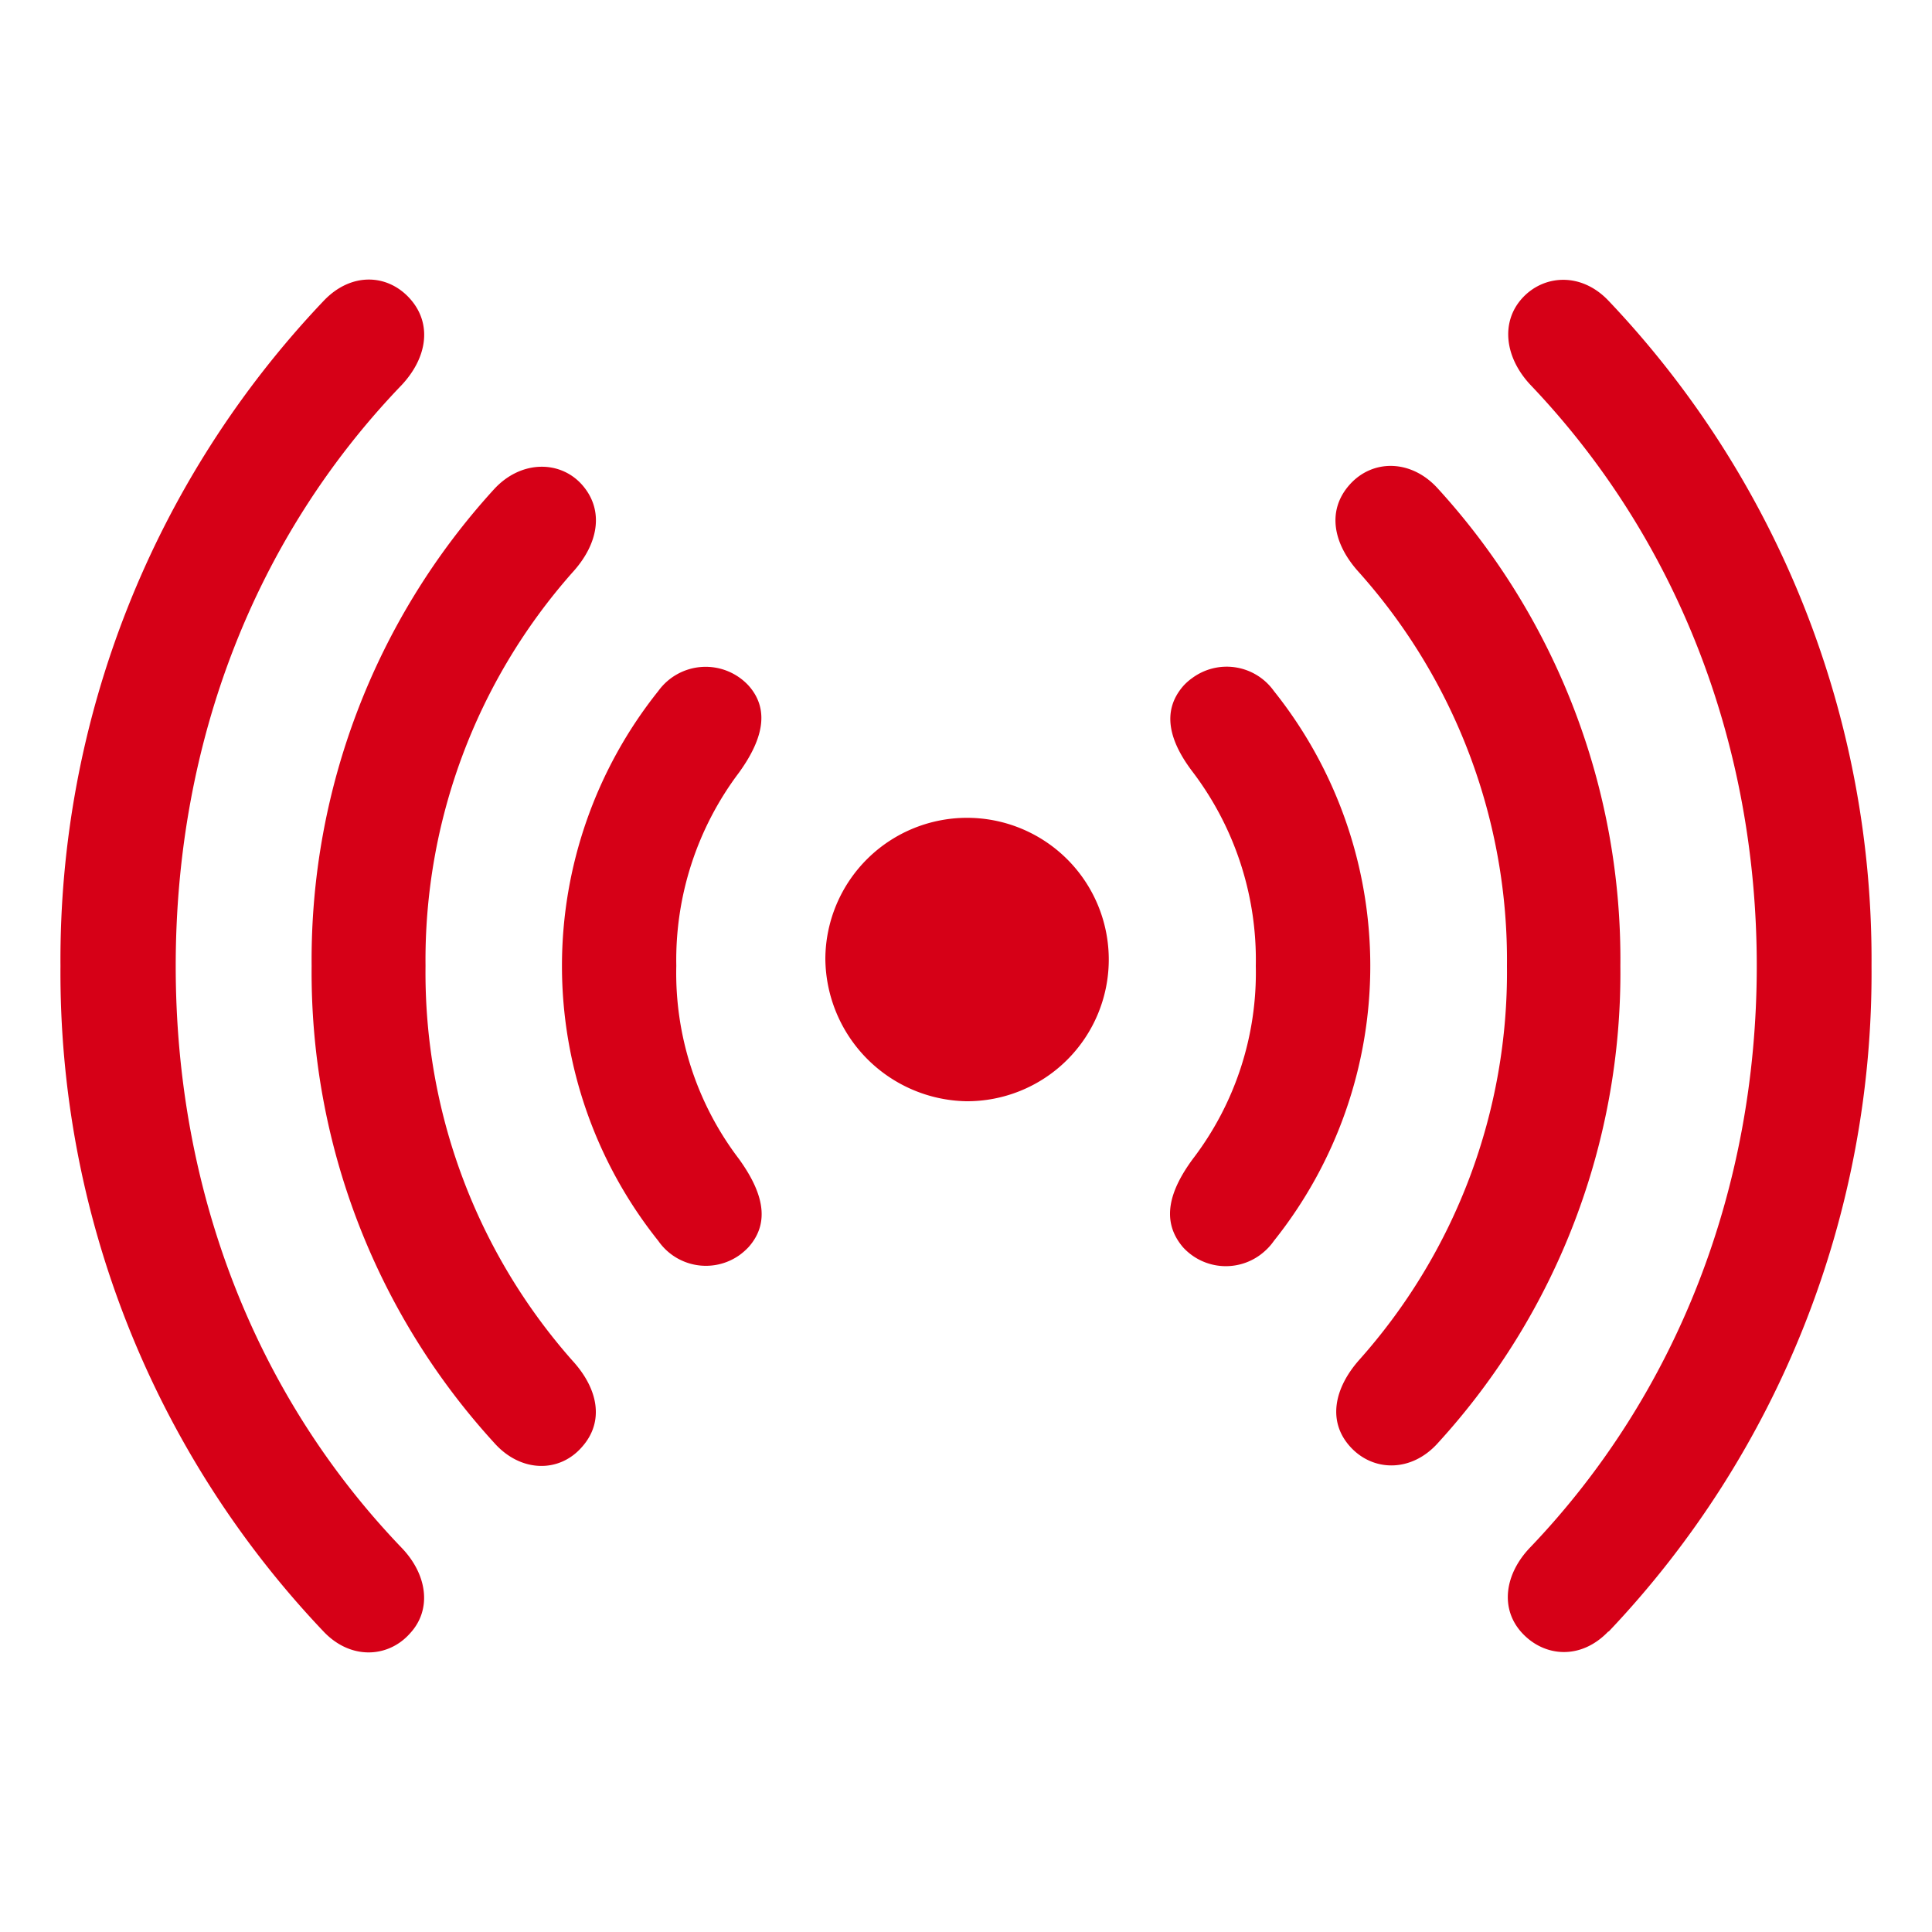 <svg id="图层_1" data-name="图层 1" xmlns="http://www.w3.org/2000/svg" viewBox="0 0 200 200"><defs><style>.cls-1{fill:#d60017;}</style></defs><path class="cls-1" d="M166.51,168.92A99,99,0,0,0,193.74,100a99,99,0,0,0-27.23-68.87c-2.85-3-6.74-2.69-8.95-.24s-1.81,6.09.87,8.95C173.55,55.7,181.86,76.92,181.86,100s-8.31,44.33-23.43,60.16c-2.68,2.77-3.18,6.38-.87,8.88s6.1,2.83,8.95-.17Z"/><path class="cls-1" d="M42.44,169.09c2.29-2.46,1.81-6.09-.87-8.87C26.36,144.36,18.19,123.15,18.19,100S26.36,55.7,41.57,39.87c2.68-2.86,3.18-6.37.87-8.95s-6.1-2.78-8.95.24A99,99,0,0,0,6.26,100a99,99,0,0,0,27.23,68.89C36.34,171.9,40.23,171.59,42.44,169.09Z"/><path class="cls-1" d="M60.28,149.75c2.29-2.61,1.66-6-1.07-8.95A60.64,60.64,0,0,1,44.05,100,60.52,60.52,0,0,1,59.26,59.26c2.67-2.92,3.31-6.37,1.06-9s-6.38-2.68-9.19.4A72.23,72.23,0,0,0,32.26,100a72.15,72.15,0,0,0,18.87,49.33C53.87,152.45,57.91,152.52,60.28,149.75Z"/><path class="cls-1" d="M148.87,149.36A72.1,72.1,0,0,0,167.74,100a72.23,72.23,0,0,0-18.87-49.4c-2.77-3.09-6.81-3.09-9.18-.4s-1.66,6.11.95,9A60.25,60.25,0,0,1,156,100a60.29,60.29,0,0,1-15.28,40.76c-2.61,2.94-3.32,6.38-.95,9S146.13,152.44,148.87,149.36Z"/><path class="cls-1" d="M77.5,129.09c2.37-2.68,1.34-5.86-1-9.11a31.76,31.76,0,0,1-6.49-20,32.21,32.21,0,0,1,6.49-20c2.3-3.19,3.33-6.37,1-9a6.05,6.05,0,0,0-9.35.55,45.6,45.6,0,0,0,0,56.93,6,6,0,0,0,8.37,1.49A6.64,6.64,0,0,0,77.5,129.09Z"/><path class="cls-1" d="M131.87,128.46a45.58,45.58,0,0,0,0-56.93,6,6,0,0,0-8.45-1.34,5.66,5.66,0,0,0-.9.79c-2.37,2.69-1.42,5.85,1,9A32.19,32.19,0,0,1,130,100,31.73,31.73,0,0,1,123.46,120c-2.38,3.25-3.33,6.37-1,9.11a6,6,0,0,0,8.5.38A5.89,5.89,0,0,0,131.87,128.46Z"/><path class="cls-1" d="M100,114A14.67,14.67,0,1,0,85.44,99.2v.07A14.88,14.88,0,0,0,100,114Z"/></svg>